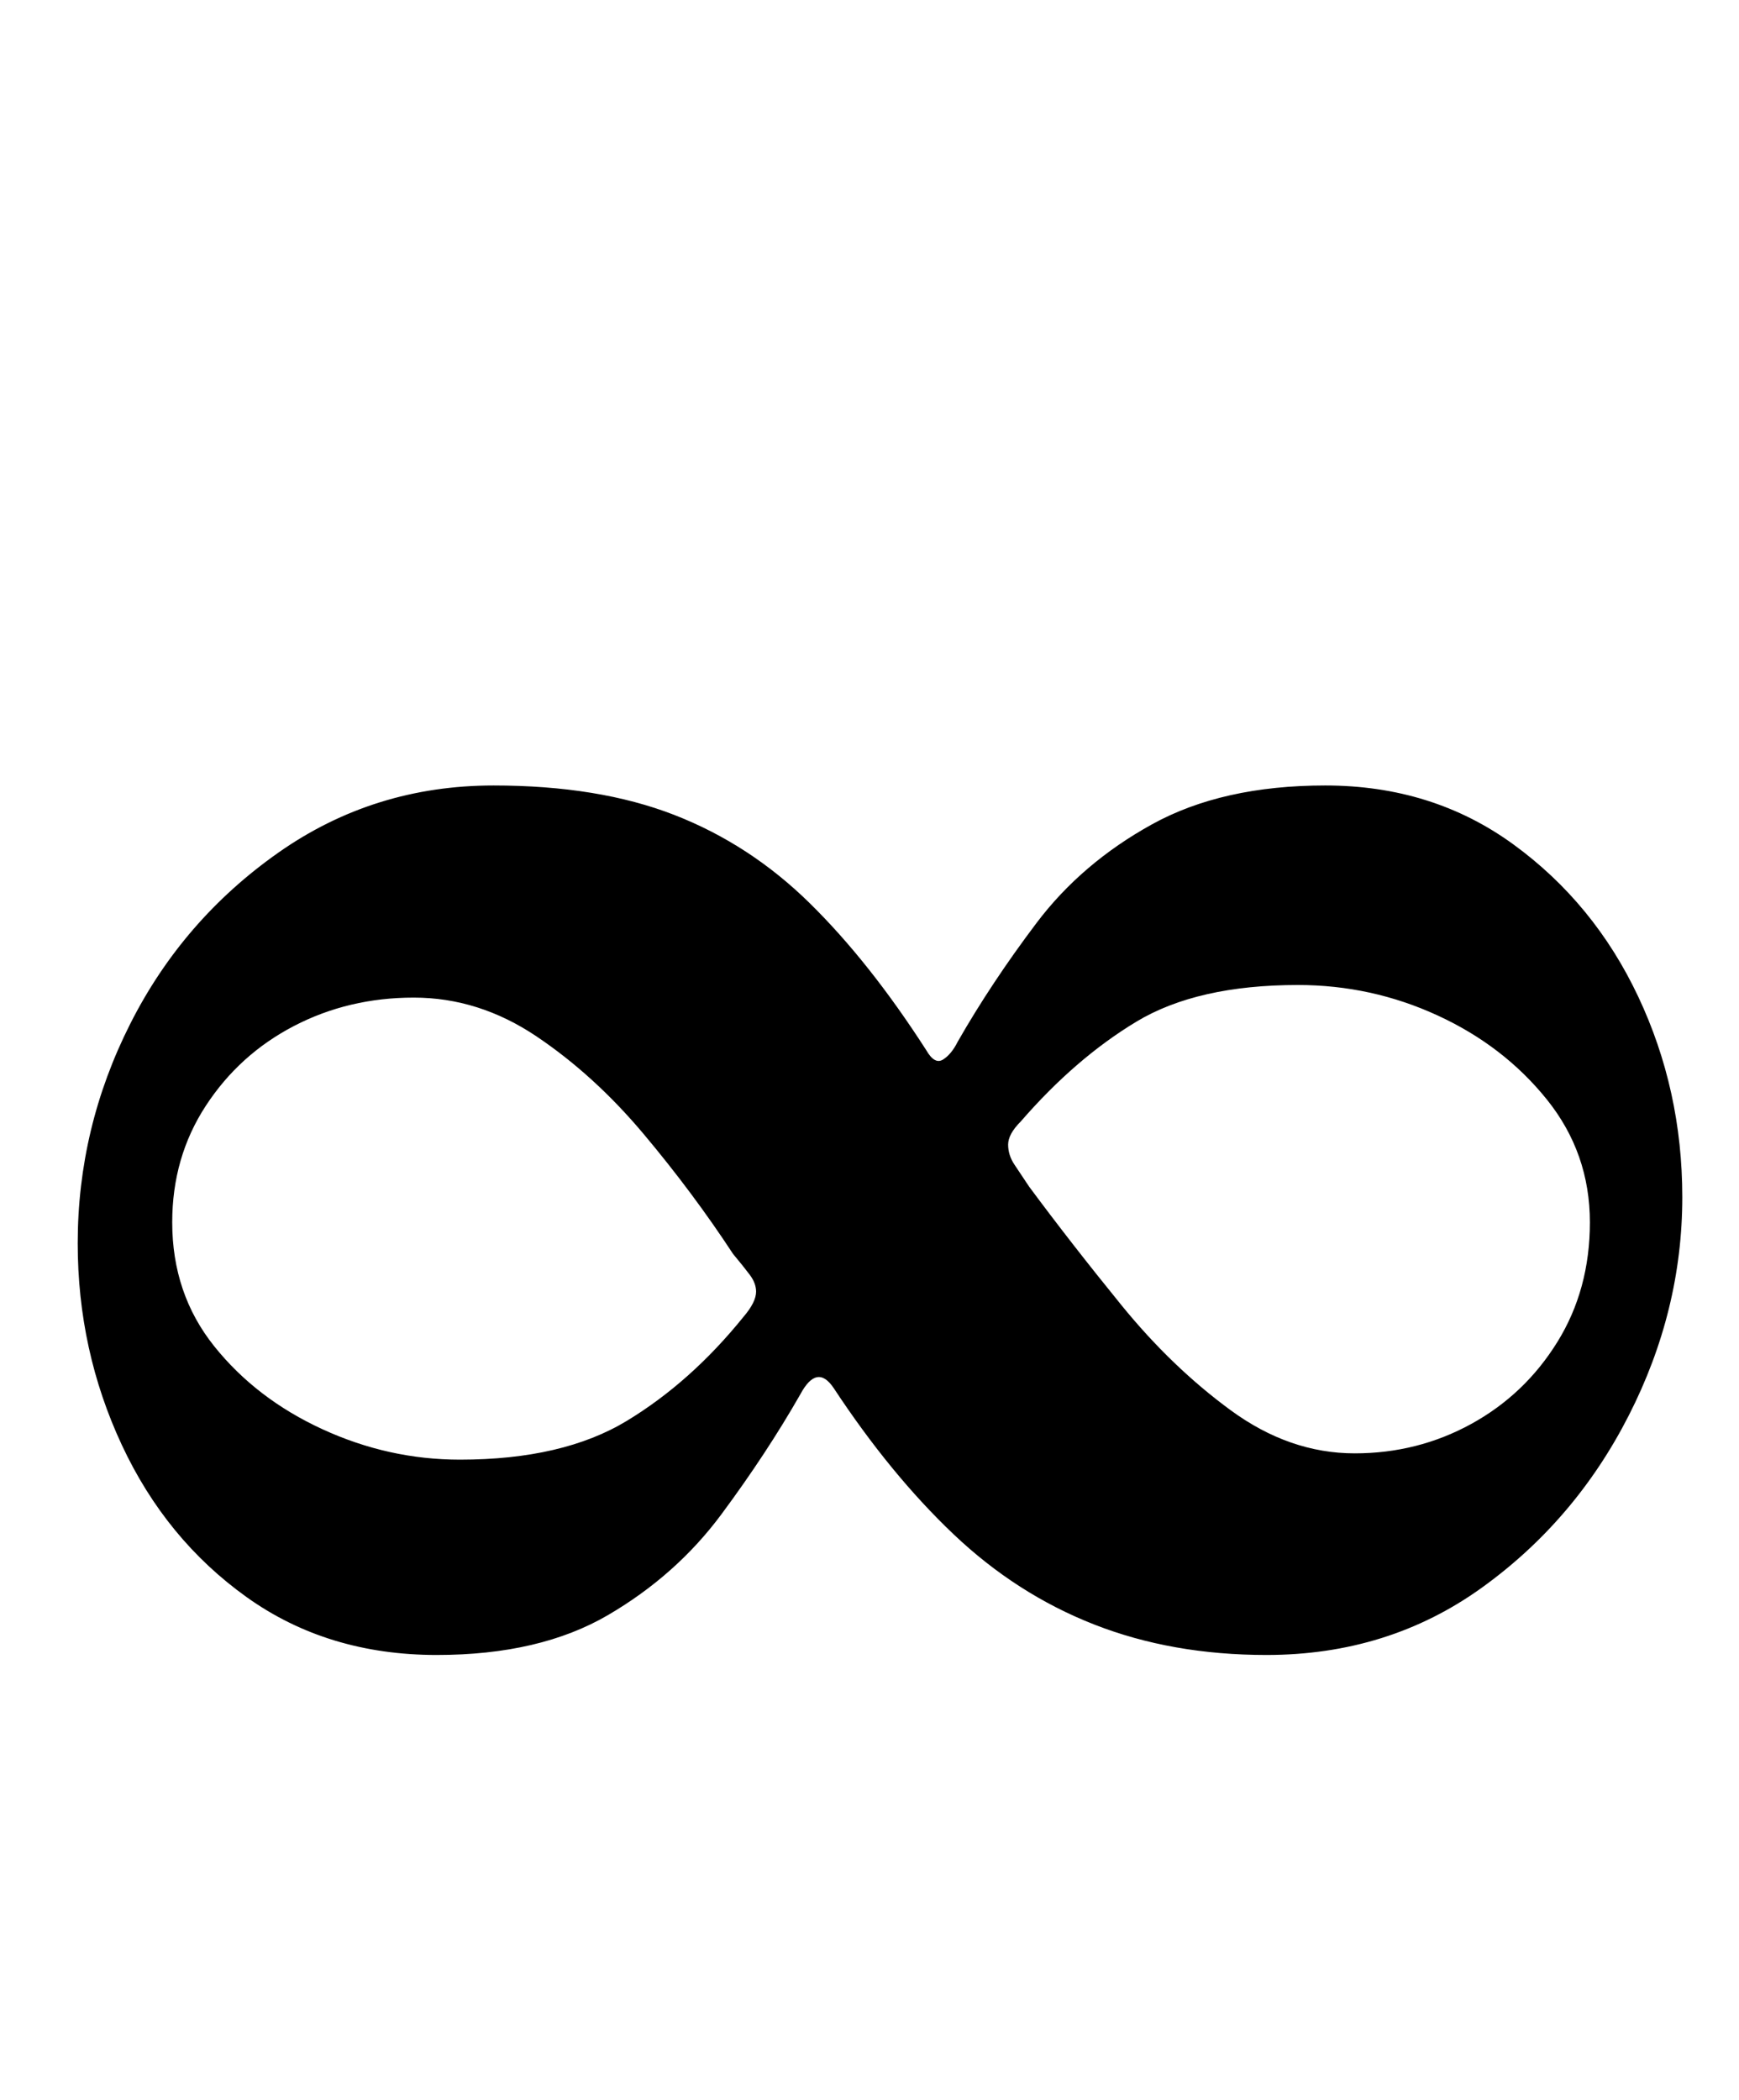 <?xml version="1.0" standalone="no"?>
<!DOCTYPE svg PUBLIC "-//W3C//DTD SVG 1.1//EN" "http://www.w3.org/Graphics/SVG/1.1/DTD/svg11.dtd" >
<svg xmlns="http://www.w3.org/2000/svg" xmlns:xlink="http://www.w3.org/1999/xlink" version="1.1" viewBox="-10 0 828 1000">
  <g transform="matrix(1 0 0 -1 0 800)">
   <path fill="currentColor"
d="M198 12q-52 0 -90.5 27.5t-59.5 72.5t-21 96q0 55 25 104.5t70.5 81.5t102.5 32q50 0 86 -14t64.5 -42t55.5 -70q4 -7 8 -4.5t7 8.5q16 28 37.5 56.5t55 47t82.5 18.5q51 0 89.5 -28t59.5 -72.5t21 -95.5q0 -54 -25.5 -104t-70 -82t-102.5 -32q-45 0 -82 14.5t-67 43
t-57 69.5q-8 12 -16 -3q-16 -28 -37.5 -57t-54 -48t-81.5 -19zM209 105q49 0 79.5 18.5t55.5 49.5q6 7 6 12q0 4 -3 8t-8 10q-19 29 -42.5 57t-51 46.5t-58.5 18.5t-57 -13.5t-42 -38t-16 -55.5q0 -34 20 -59t51.5 -39.5t65.5 -14.5zM635 108q30 0 55.5 14t41 39t15.5 57
q0 33 -20.5 58.5t-52 40t-66.5 14.5q-48 0 -77 -17.5t-55 -47.5q-6 -6 -6 -11t3 -9.5l7 -10.5q20 -27 44 -56.5t52 -50t59 -20.5z" />
  </g>

</svg>

